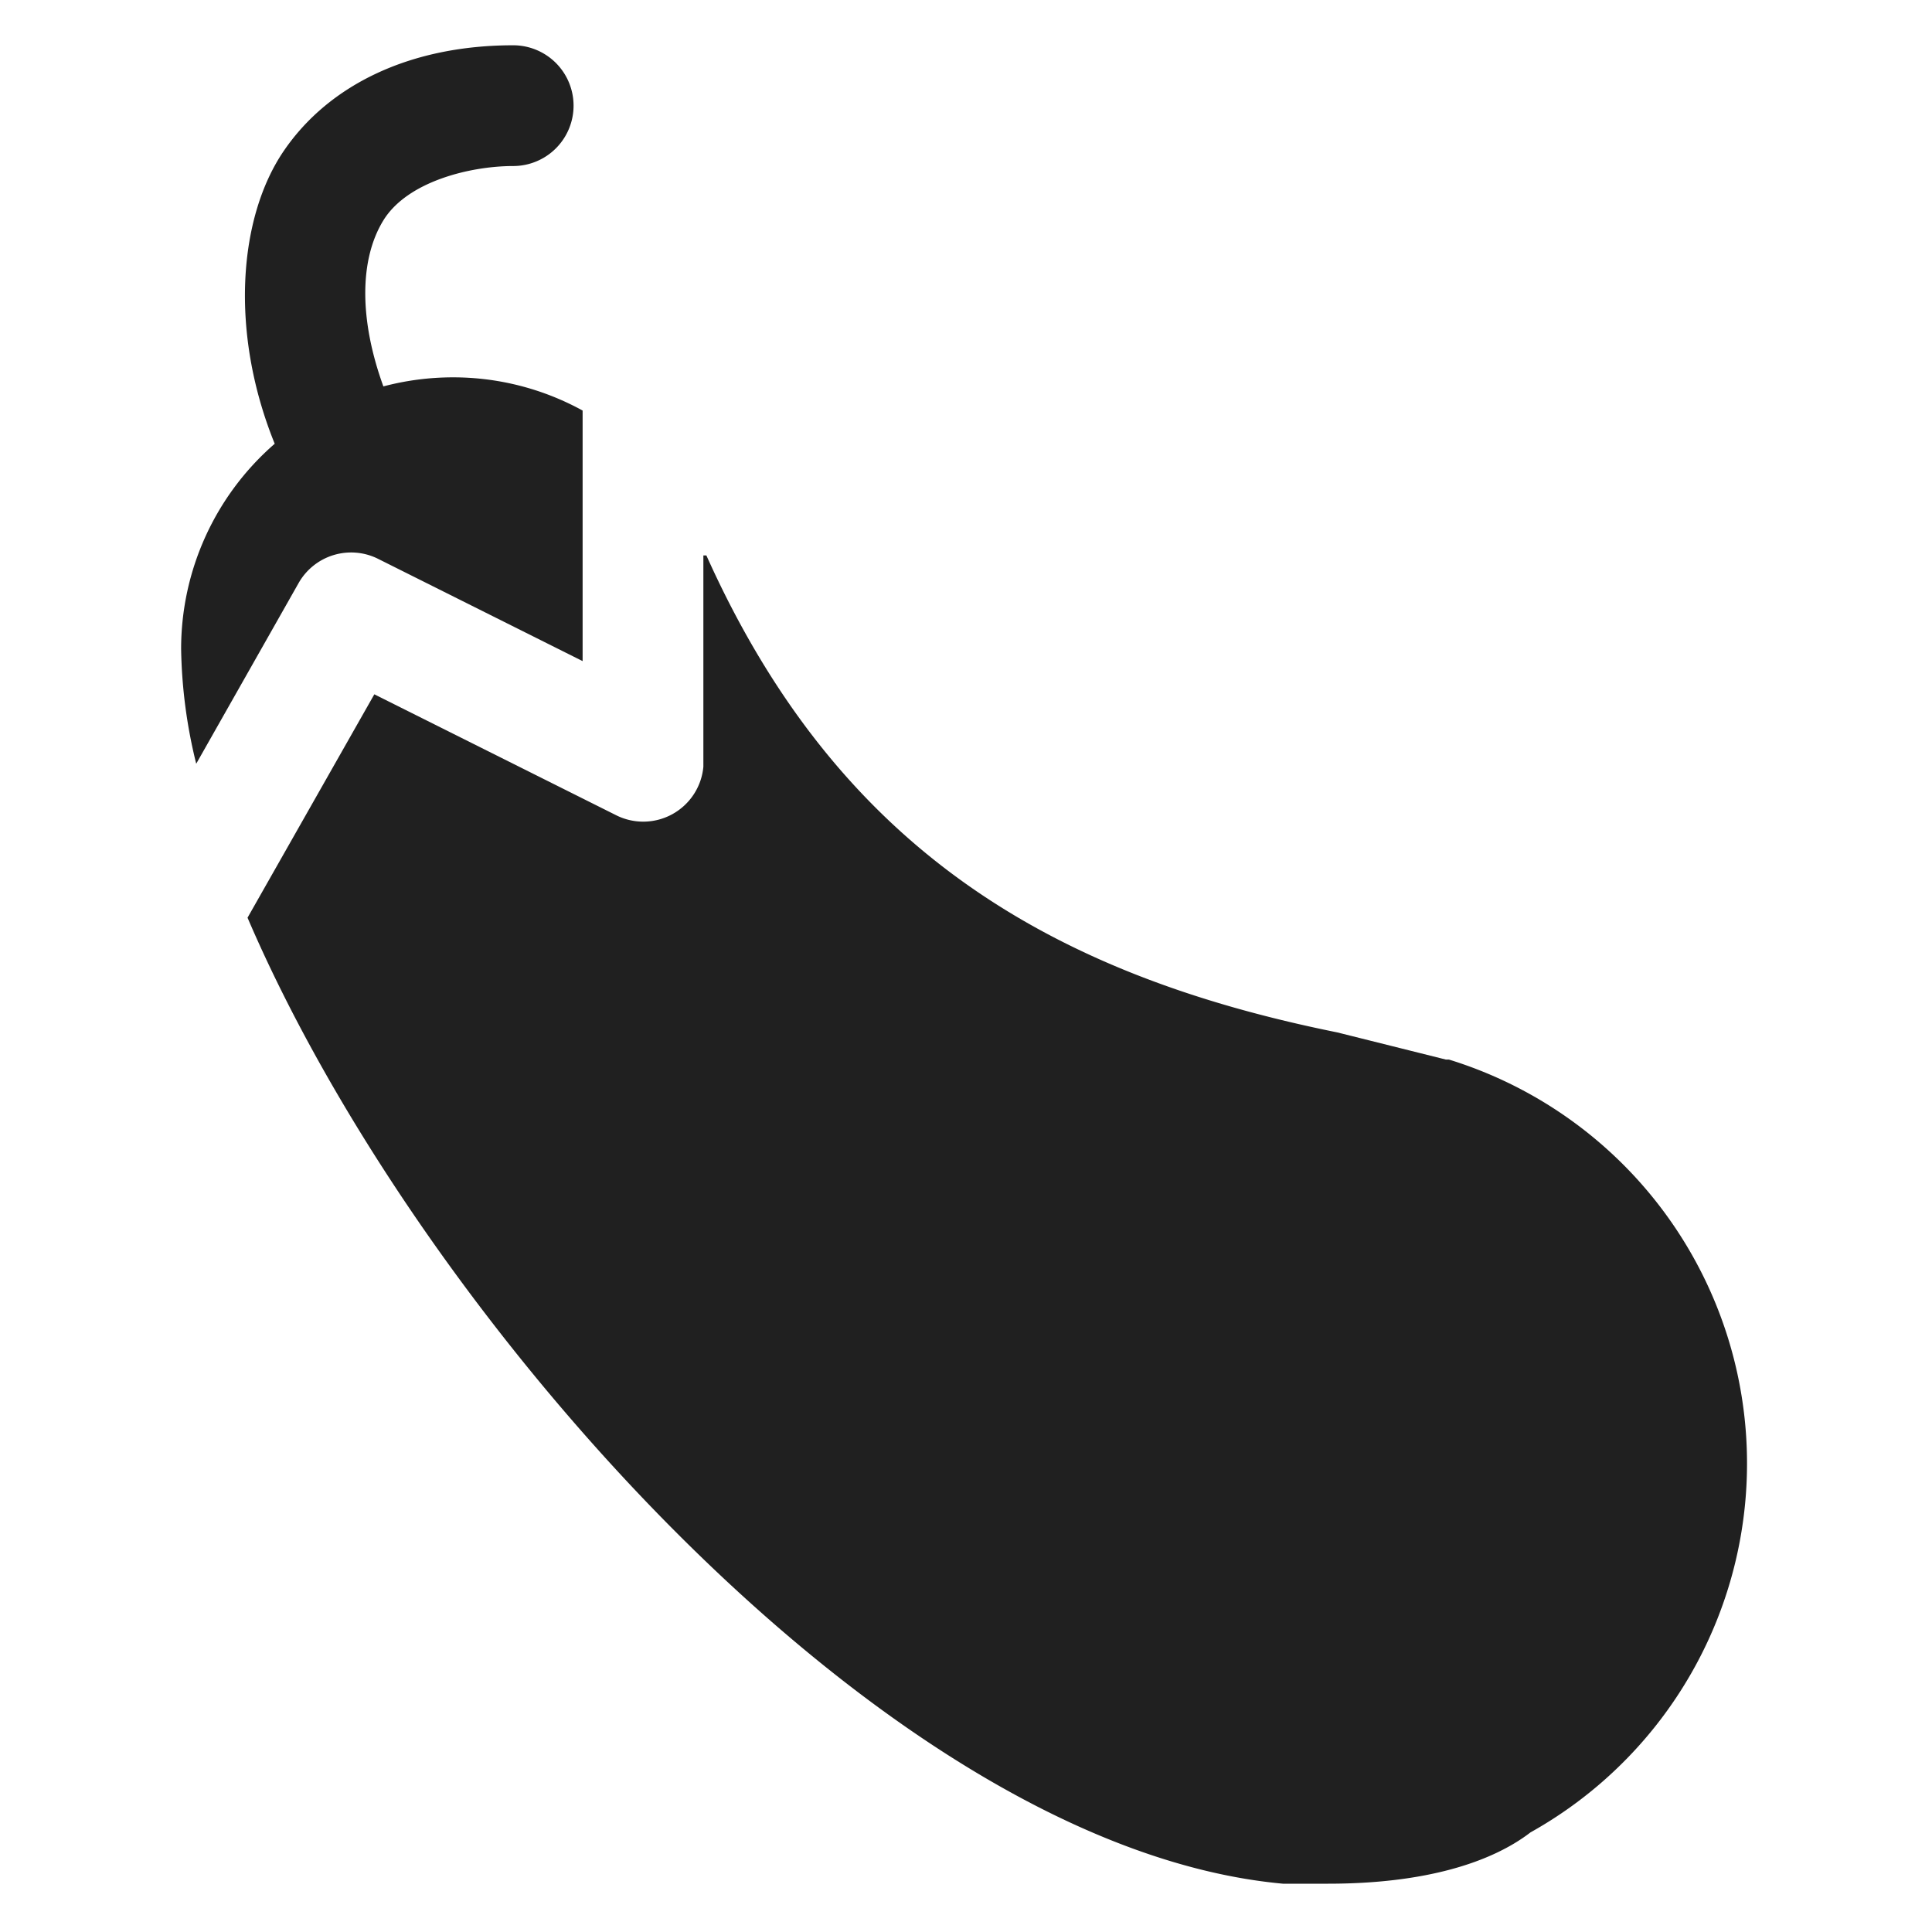<svg xmlns="http://www.w3.org/2000/svg" viewBox="0 0 64 64" aria-labelledby="title" aria-describedby="desc"><path data-name="layer2" d="M12.5 18.5l6.8 3.4v-8.3a8.9 8.9 0 0 0-4.3-1.1 9 9 0 0 0-2.3.3c-.8-2.2-.8-4.2 0-5.5s2.9-1.8 4.3-1.8a2 2 0 0 0 0-4c-3.4 0-6.1 1.3-7.6 3.5s-1.8 6-.3 9.7A9 9 0 0 0 6 21.5a16.8 16.8 0 0 0 .5 3.8l3.4-6a2 2 0 0 1 2.6-.8z" fill="#202020"/><path data-name="layer1" d="M48 35.1h-.1l-3.6-.9c-9.4-1.9-16.5-6-20.9-15.8h-.1v7a2 2 0 0 1-2.9 1.6l-8-4-4.2 7.4c5.7 13.3 21.2 30.8 34.3 32H44c3.2 0 5.4-.7 6.7-1.7A14 14 0 0 0 48 35.1z" fill="#202020"/></svg>